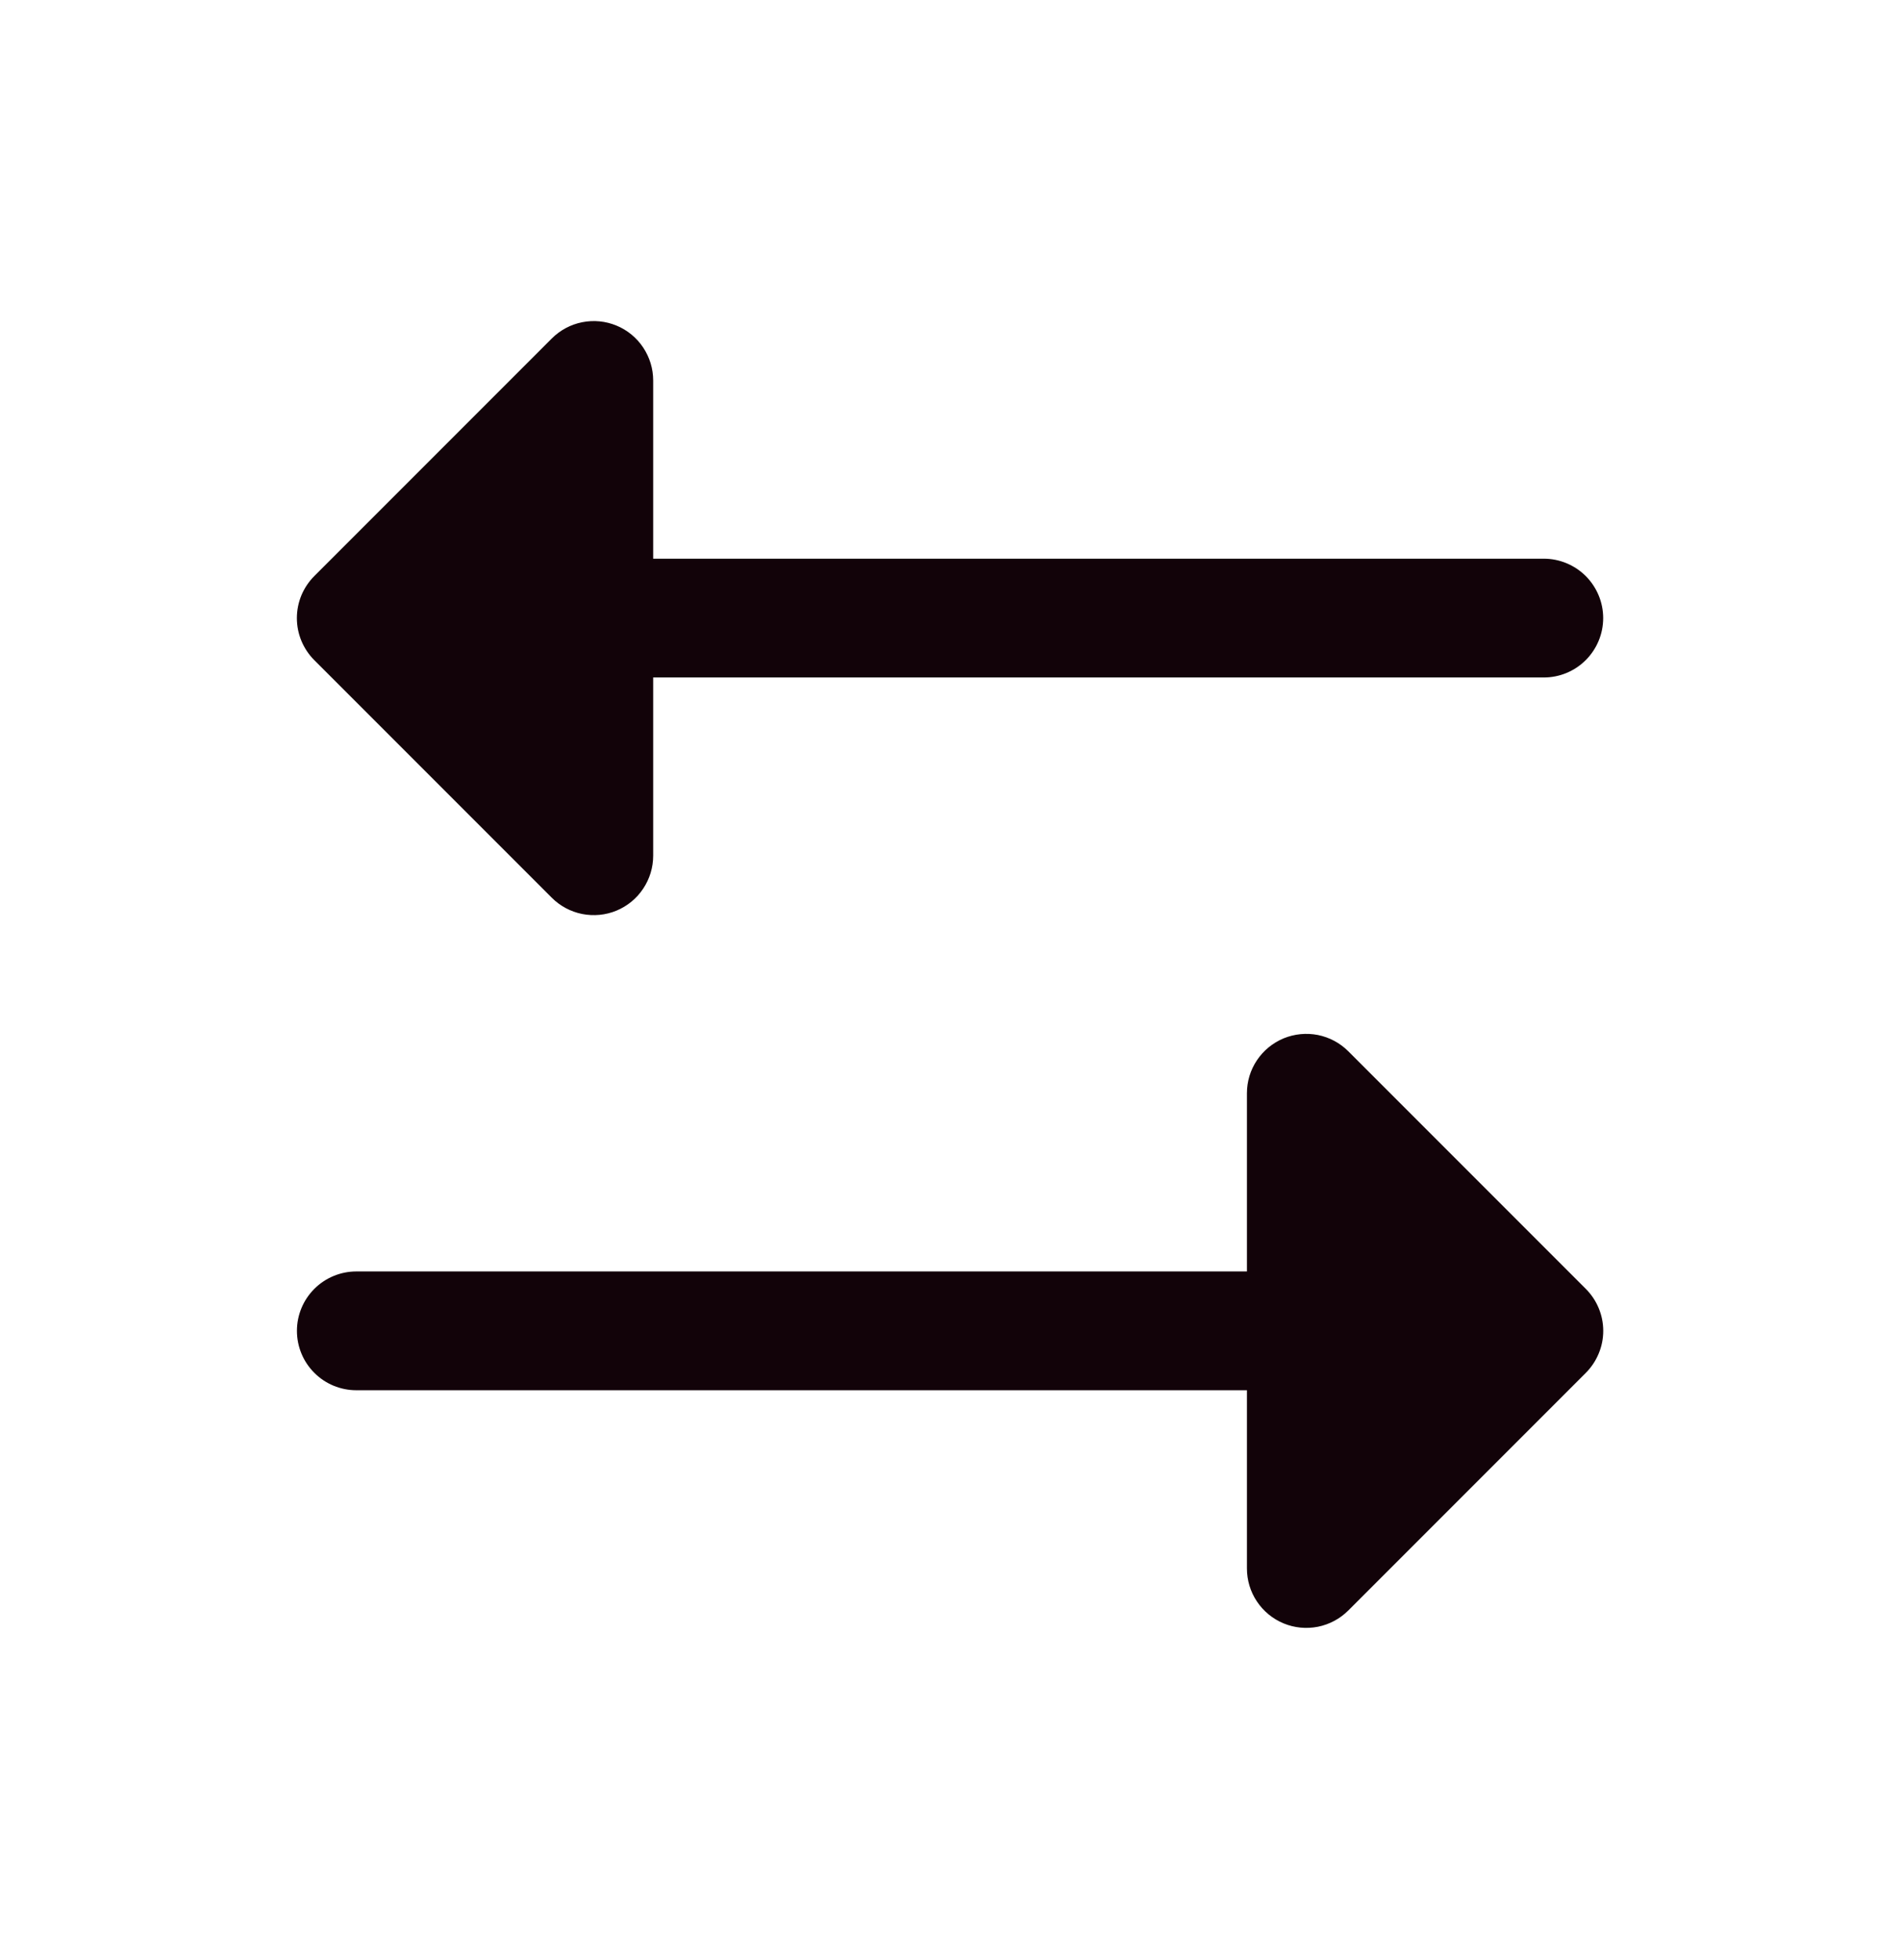 <svg width="32" height="33" viewBox="0 0 32 33" fill="none" xmlns="http://www.w3.org/2000/svg">
<path d="M21.618 17.482C21.801 17.407 22.002 17.387 22.196 17.425C22.39 17.464 22.568 17.559 22.708 17.699L26.708 21.699C26.801 21.792 26.875 21.902 26.925 22.023C26.976 22.145 27.002 22.275 27.002 22.406C27.002 22.538 26.976 22.668 26.925 22.789C26.875 22.91 26.801 23.021 26.708 23.114L22.708 27.114C22.568 27.254 22.39 27.349 22.196 27.388C22.002 27.426 21.801 27.407 21.618 27.331C21.435 27.255 21.279 27.127 21.169 26.962C21.059 26.798 21.001 26.604 21.001 26.406V23.406H6.001C5.736 23.406 5.481 23.301 5.294 23.113C5.106 22.926 5.001 22.671 5.001 22.406C5.001 22.141 5.106 21.887 5.294 21.699C5.481 21.512 5.736 21.406 6.001 21.406H21.001V18.406C21.001 18.208 21.059 18.015 21.169 17.851C21.279 17.686 21.436 17.558 21.618 17.482ZM9.293 5.699L5.293 9.699C5.2 9.792 5.127 9.902 5.076 10.023C5.026 10.145 5 10.275 5 10.406C5 10.538 5.026 10.668 5.076 10.789C5.127 10.911 5.2 11.021 5.293 11.114L9.293 15.114C9.433 15.254 9.611 15.349 9.805 15.388C10 15.426 10.201 15.407 10.384 15.331C10.566 15.255 10.723 15.127 10.832 14.962C10.942 14.798 11.001 14.604 11.001 14.406V11.406H26.001C26.266 11.406 26.52 11.301 26.708 11.113C26.895 10.926 27.001 10.671 27.001 10.406C27.001 10.141 26.895 9.887 26.708 9.699C26.52 9.512 26.266 9.406 26.001 9.406H11.001V6.406C11.001 6.208 10.942 6.015 10.832 5.85C10.723 5.686 10.566 5.557 10.384 5.482C10.201 5.406 10 5.386 9.805 5.425C9.611 5.463 9.433 5.559 9.293 5.699Z" fill="#120309"/>
</svg>

